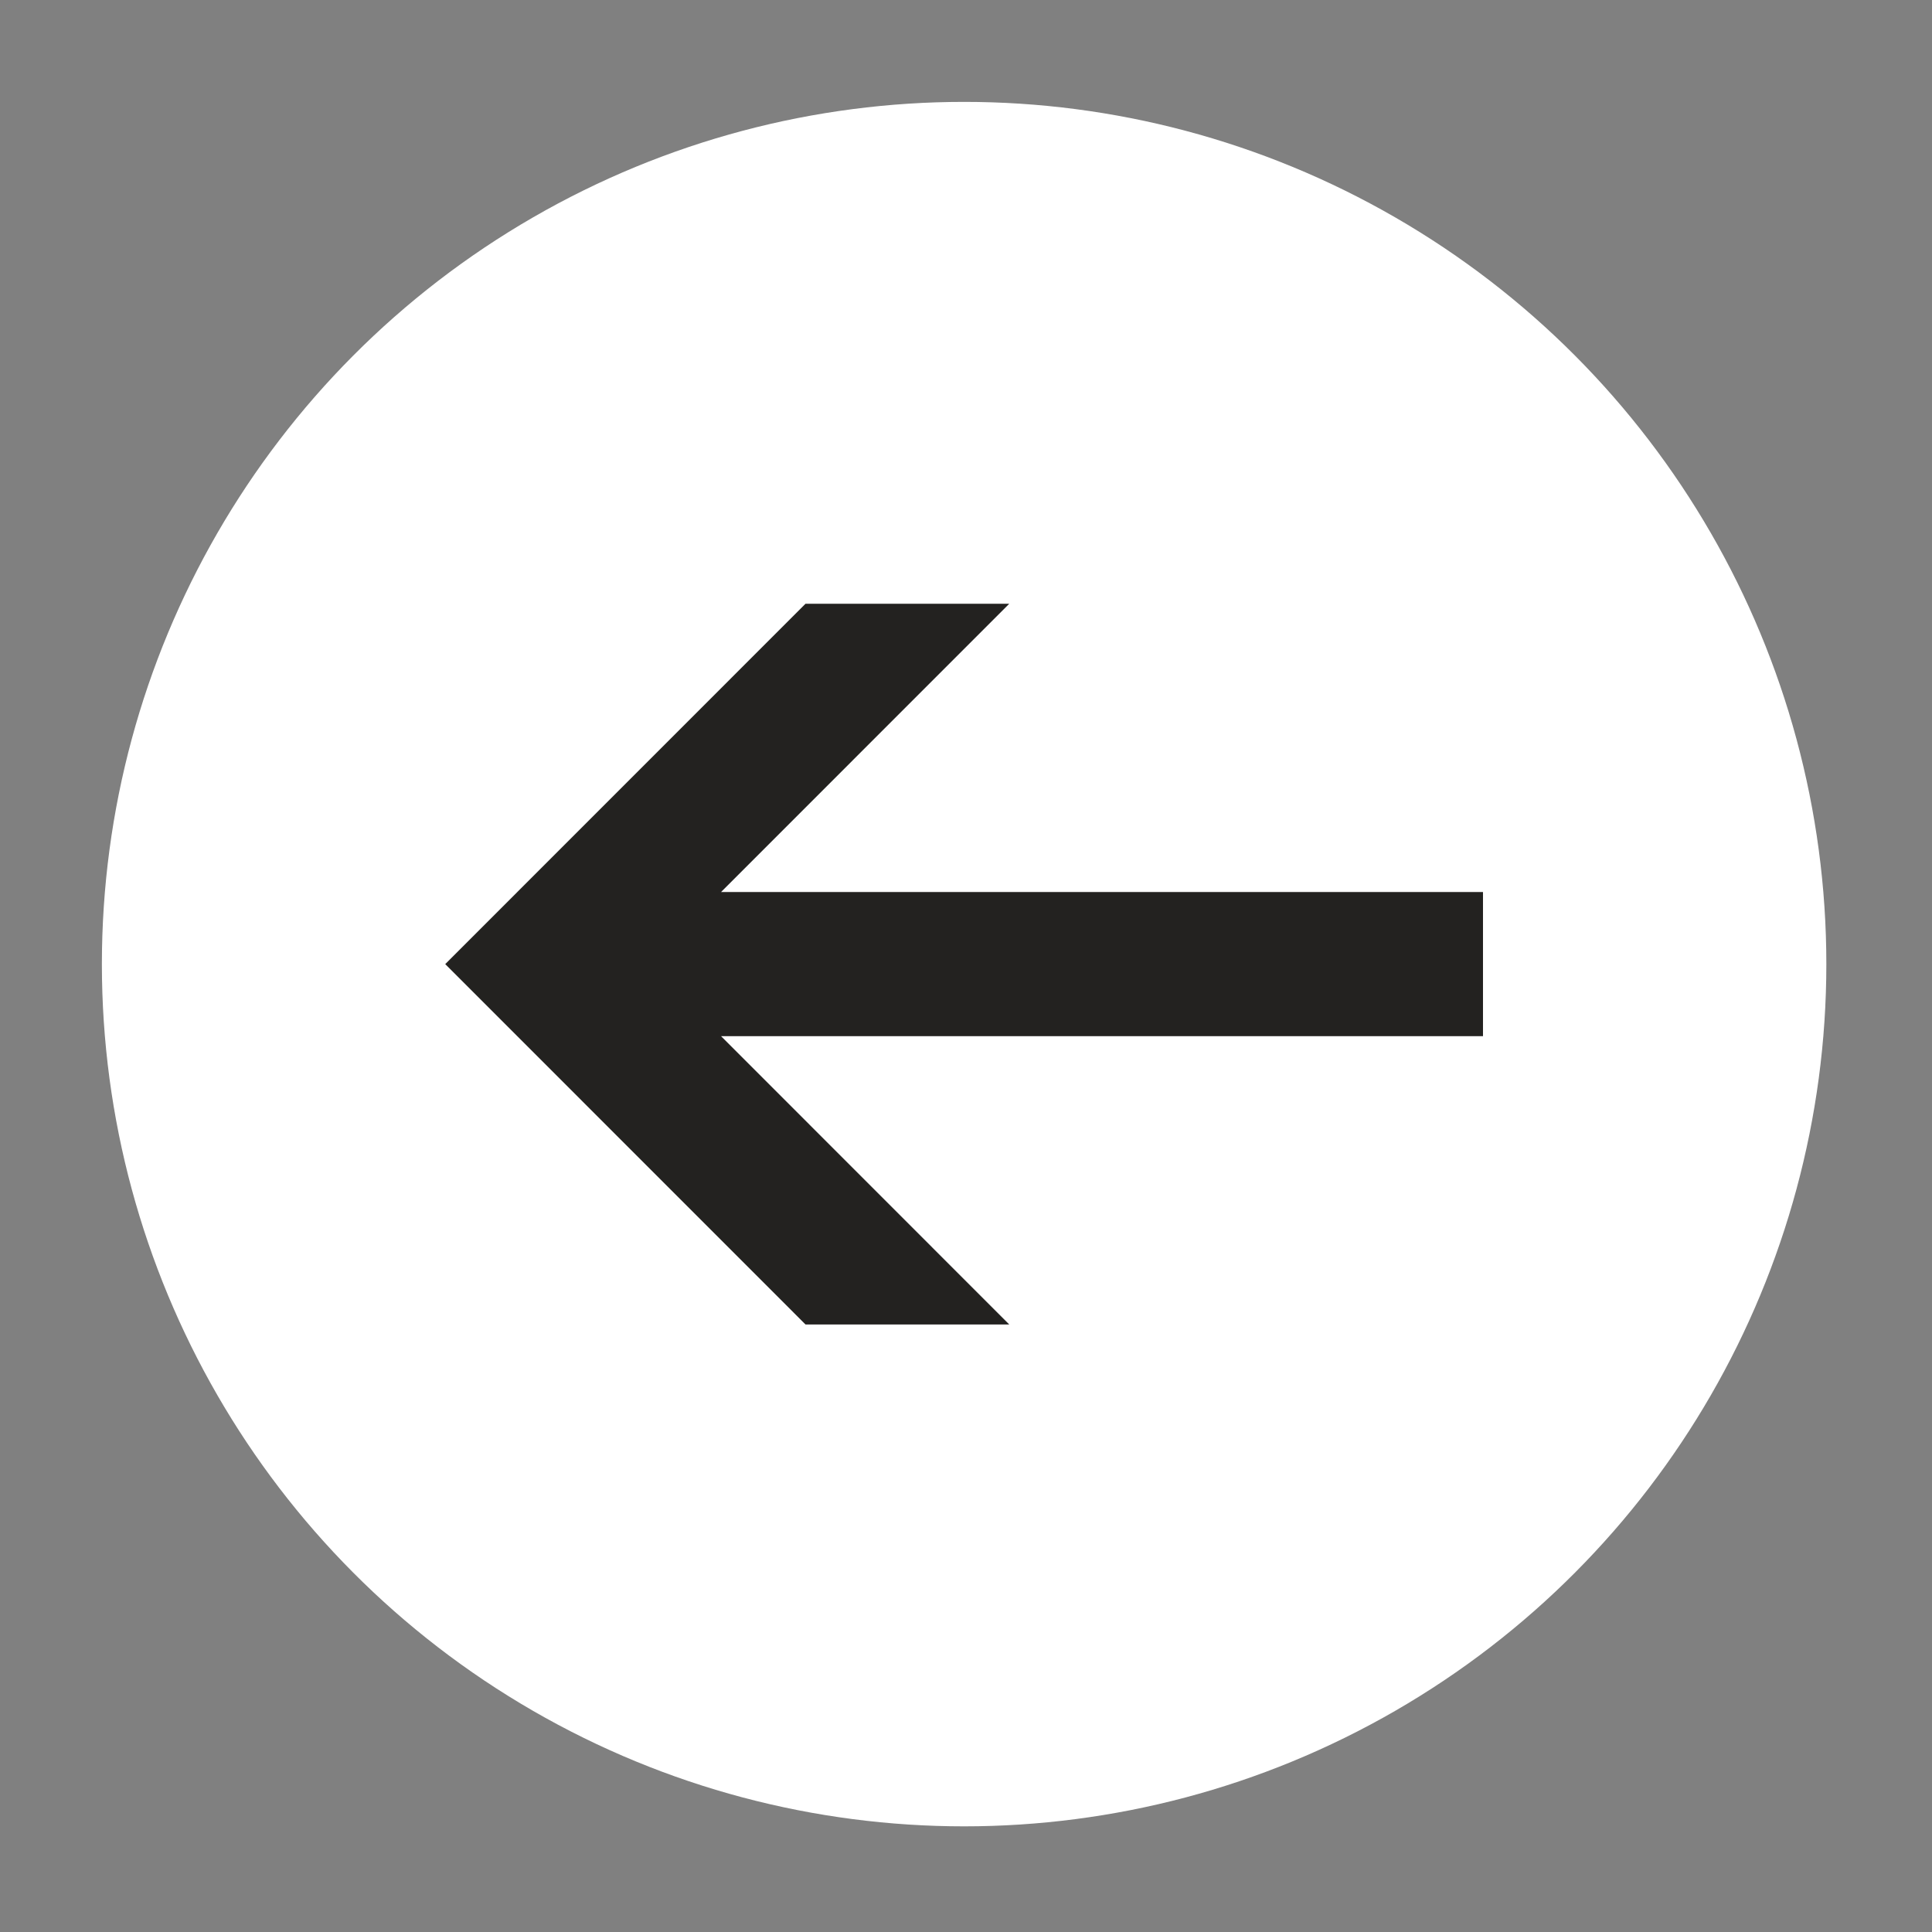 <svg xmlns="http://www.w3.org/2000/svg" width="256" height="256" viewBox="0 0 512 512">
<rect x="0" y="0" width="512" height="512" fill="#808080" stroke="none"/>
<defs>
    <style>
      .cls-1 {
        fill: #fff;
      }

      .cls-2 {
        fill: #232220;
        fill-rule: evenodd;
      }
    </style>
  </defs>
  <circle id="Main" class="cls-1" cx="255.5" cy="255.5" r="228.5"/>
  <path id="Left" class="cls-2" d="M393.008,274.591H191.083L267.46,351H213.469L117.992,255.5l95.477-95.5H267.46l-76.377,76.4H393.008v38.188Z"/>
</svg>
